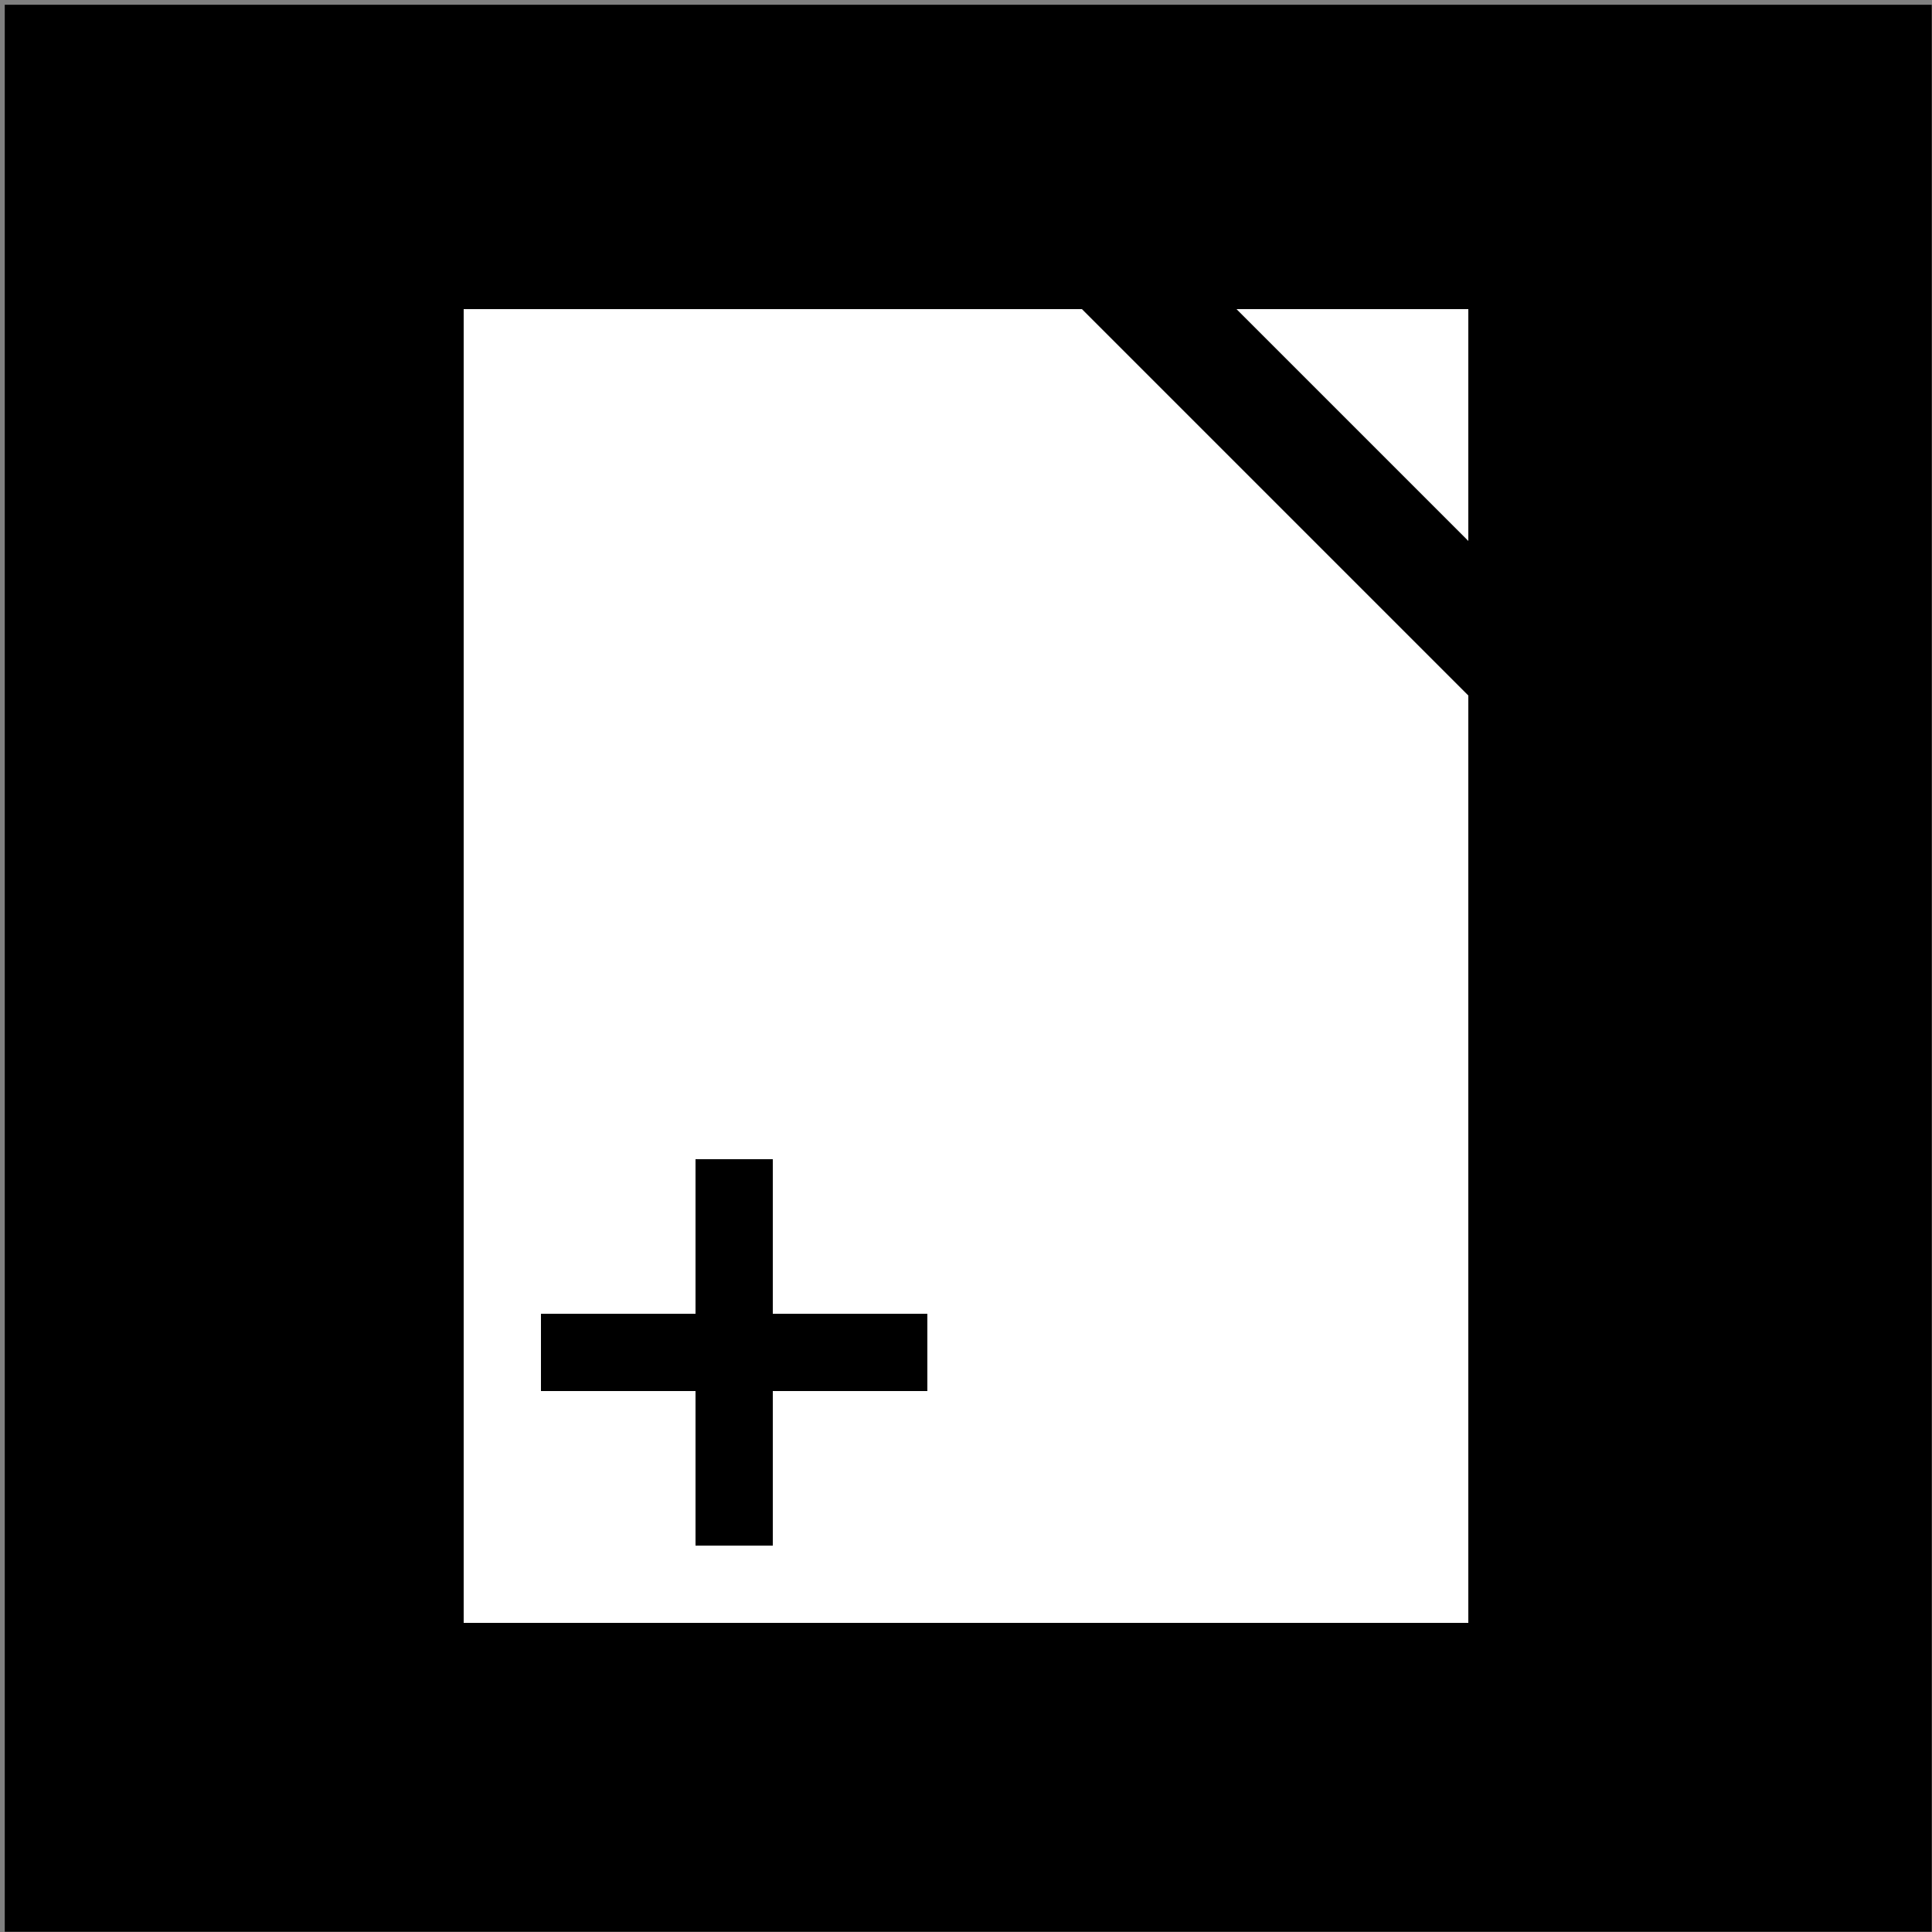 <?xml version="1.0" encoding="UTF-8" standalone="no"?>
<!-- Created with Inkscape (http://www.inkscape.org/) -->

<svg
   xmlns:dc="http://purl.org/dc/elements/1.1/"
   xmlns:cc="http://creativecommons.org/ns#"
   xmlns:rdf="http://www.w3.org/1999/02/22-rdf-syntax-ns#"
   xmlns:svg="http://www.w3.org/2000/svg"
   xmlns="http://www.w3.org/2000/svg"
   xmlns:sodipodi="http://sodipodi.sourceforge.net/DTD/sodipodi-0.dtd"
   xmlns:inkscape="http://www.inkscape.org/namespaces/inkscape"
   width="25"
   height="25"
   id="svg2"
   version="1.1"
   inkscape:version="0.48.4 r9939"
   sodipodi:docname="icons.svg"
   inkscape:export-filename="/home/justin/workspace/git/mojo-ise/Mojo Loader/res/build.png"
   inkscape:export-xdpi="90"
   inkscape:export-ydpi="90">
  <rect width="100%" height="100%" fill="#808080" stroke="none"/>
  <defs
     id="defs4" />
  <sodipodi:namedview
     id="base"
     pagecolor="#ffffff"
     bordercolor="#666666"
     borderopacity="1.0"
     inkscape:pageopacity="0.0"
     inkscape:pageshadow="2"
     inkscape:zoom="22.4"
     inkscape:cx="10.350092"
     inkscape:cy="11.266956"
     inkscape:document-units="px"
     inkscape:current-layer="layer2"
     showgrid="true"
     inkscape:window-width="1615"
     inkscape:window-height="1026"
     inkscape:window-x="65"
     inkscape:window-y="24"
     inkscape:window-maximized="1"
     inkscape:snap-object-midpoints="false"
     inkscape:snap-nodes="true"
     inkscape:object-nodes="true"
     showguides="true"
     inkscape:guide-bbox="true">
    <inkscape:grid
       type="xygrid"
       id="grid2985"
       empspacing="5"
       visible="true"
       enabled="true"
       snapvisiblegridlinesonly="true"
       originy="0px"
       originx="0px" />
  </sodipodi:namedview>
  <g
     inkscape:groupmode="layer"
     id="layer2"
     inkscape:label="Background"
     style="display:inline">
    <rect
       style="fill:#000000;fill-opacity:1;stroke:#000000;stroke-width:2.877;stroke-miterlimit:4;stroke-opacity:1;stroke-dasharray:none"
       id="rect3012"
       width="22.058"
       height="22.058"
       x="1.5"
       y="1.5" />
  </g>
  <g
     inkscape:label="Load"
     inkscape:groupmode="layer"
     id="layer1"
     transform="translate(0,-1027.362)"
     style="display:none"
     sodipodi:insensitive="true">
    <path
       style="fill:#ffffff;fill-opacity:1;stroke:none"
       d="m 10,2 5,0 0,13 6,0 -8.5,7.5 L 4,15 l 6,0 z"
       id="path2987"
       inkscape:connector-curvature="0"
       transform="translate(0,1027.362)"
       sodipodi:nodetypes="cccccccc" />
  </g>
  <g
     inkscape:groupmode="layer"
     id="layer3"
     inkscape:label="Open"
     style="display:inline"
     sodipodi:insensitive="true">
    <path
       style="fill:#ffffff;fill-opacity:1;stroke:none"
       d="m 16,4 3,3 0,-3 z"
       id="path3785"
       inkscape:connector-curvature="0"
       sodipodi:nodetypes="cccc" />
    <path
       style="fill:#ffffff;fill-opacity:1;stroke:none"
       d="M 6,4 6,21 19,21 19,9 14,4 z m 3,11 1,0 0,2 2,0 0,1 -2,0 0,2 -1,0 0,-2 -2,0 0,-1 2,0 z"
       id="path3861"
       inkscape:connector-curvature="0"
       sodipodi:nodetypes="ccccccccccccccccccc" />
  </g>
  <g
     inkscape:groupmode="layer"
     id="layer4"
     inkscape:label="Build"
     style="display:none">
    <path
       style="fill:#ffffff;fill-opacity:1;stroke:none"
       d="m 3,20 2,2 9,-9 4,4 5,-5 -10,-10 -5,5 4,4"
       id="path3919"
       inkscape:connector-curvature="0"
       sodipodi:nodetypes="cccccccc" />
  </g>
</svg>

